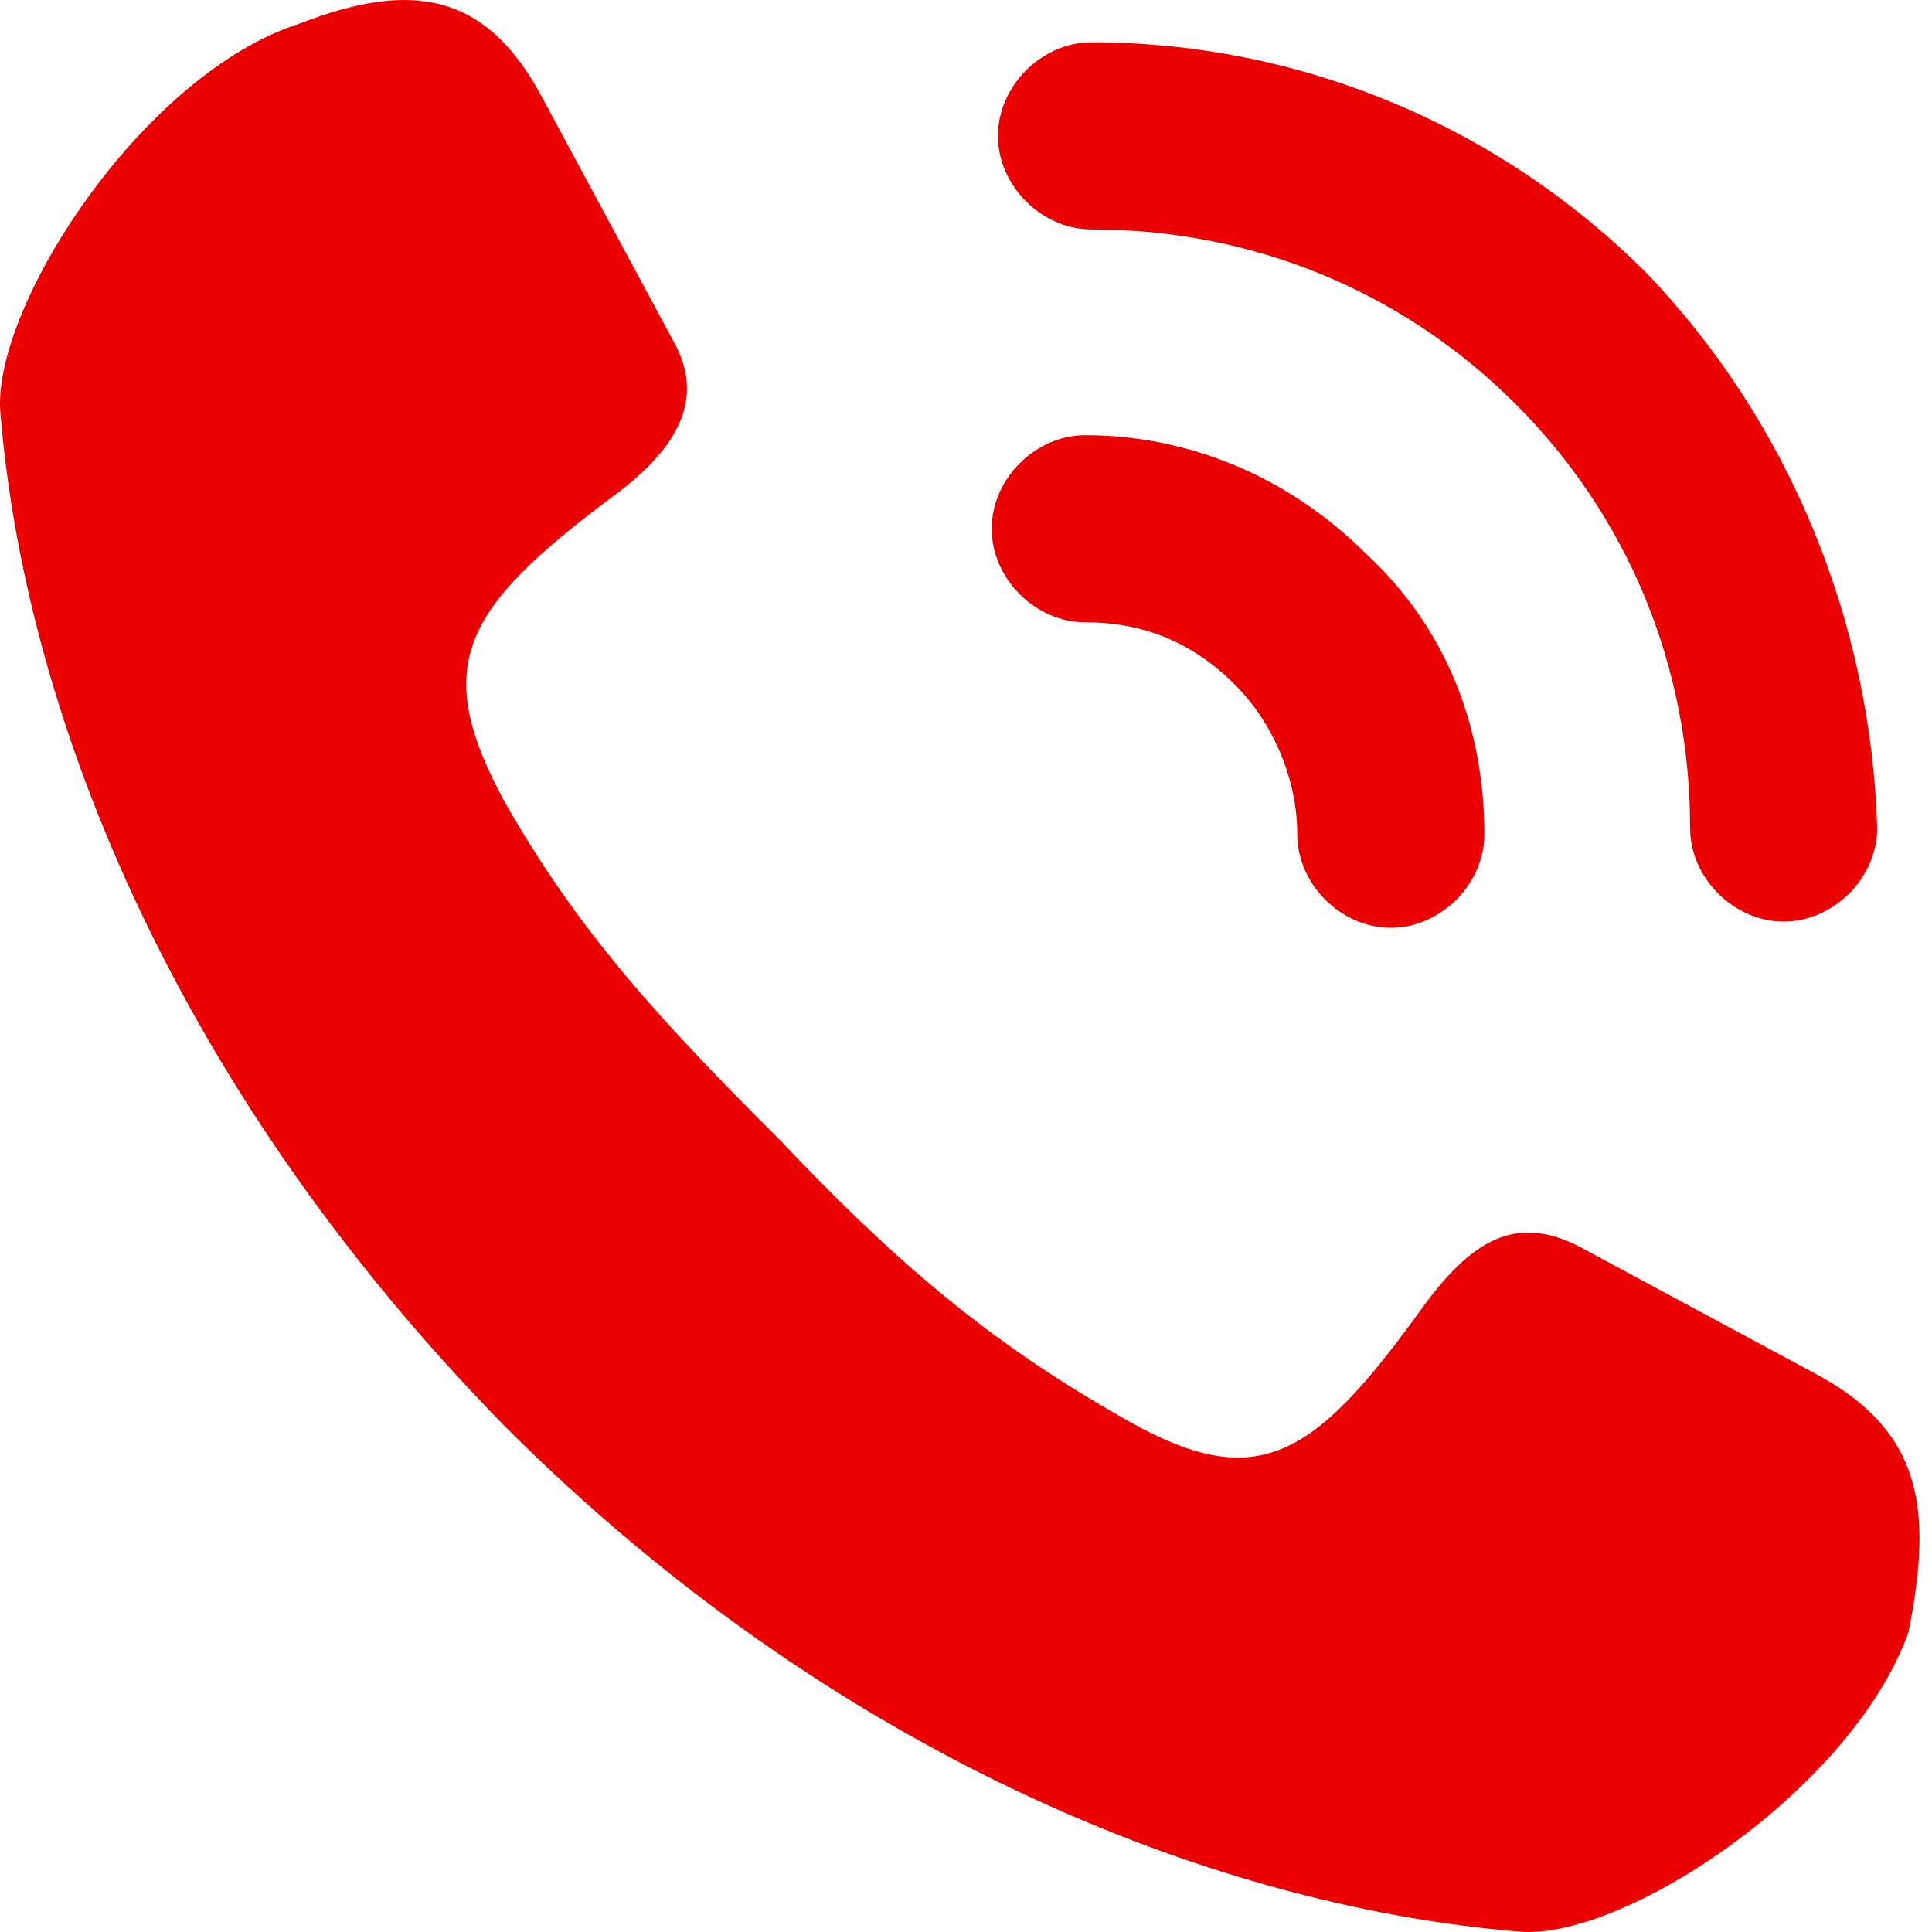 <svg width="30" height="30" viewBox="0 0 30 30" fill="none" xmlns="http://www.w3.org/2000/svg">
<path d="M28.278 21.379L24.502 19.346C23.533 18.861 22.855 19.249 22.081 20.314C20.338 22.735 19.466 23.219 17.336 21.96C15.303 20.798 13.85 19.539 12.107 17.699C10.267 15.86 9.008 14.504 7.846 12.47C6.684 10.34 7.169 9.469 9.493 7.726C10.558 6.951 10.945 6.176 10.461 5.305L8.427 1.529C7.556 -0.118 6.394 -0.311 4.651 0.367C2.23 1.141 -0.094 4.724 0.003 6.37C0.39 11.212 2.811 17.022 7.846 22.154C12.882 27.189 18.788 29.61 23.63 29.997C25.276 30.094 28.762 27.77 29.634 25.349C30.021 23.413 29.827 22.25 28.278 21.379Z" fill="#EA0000"/>
<path d="M16.852 6.758C16.077 6.758 15.399 7.435 15.399 8.21C15.399 8.985 16.077 9.663 16.852 9.663C17.723 9.663 18.498 9.953 19.176 10.631C19.757 11.212 20.144 12.083 20.144 12.955C20.144 13.729 20.822 14.407 21.596 14.407C22.371 14.407 23.049 13.729 23.049 12.955C23.049 11.309 22.468 9.759 21.209 8.597C20.047 7.435 18.498 6.758 16.852 6.758ZM25.567 4.24C23.242 1.916 20.144 0.657 16.948 0.657C16.174 0.657 15.496 1.335 15.496 2.11C15.496 2.884 16.174 3.562 16.948 3.562C19.466 3.562 21.79 4.53 23.533 6.273C25.276 8.016 26.244 10.34 26.244 12.858C26.244 13.633 26.922 14.31 27.697 14.31C28.471 14.31 29.149 13.633 29.149 12.858C29.052 9.663 27.794 6.564 25.567 4.24Z" fill="#EA0000"/>
</svg>
